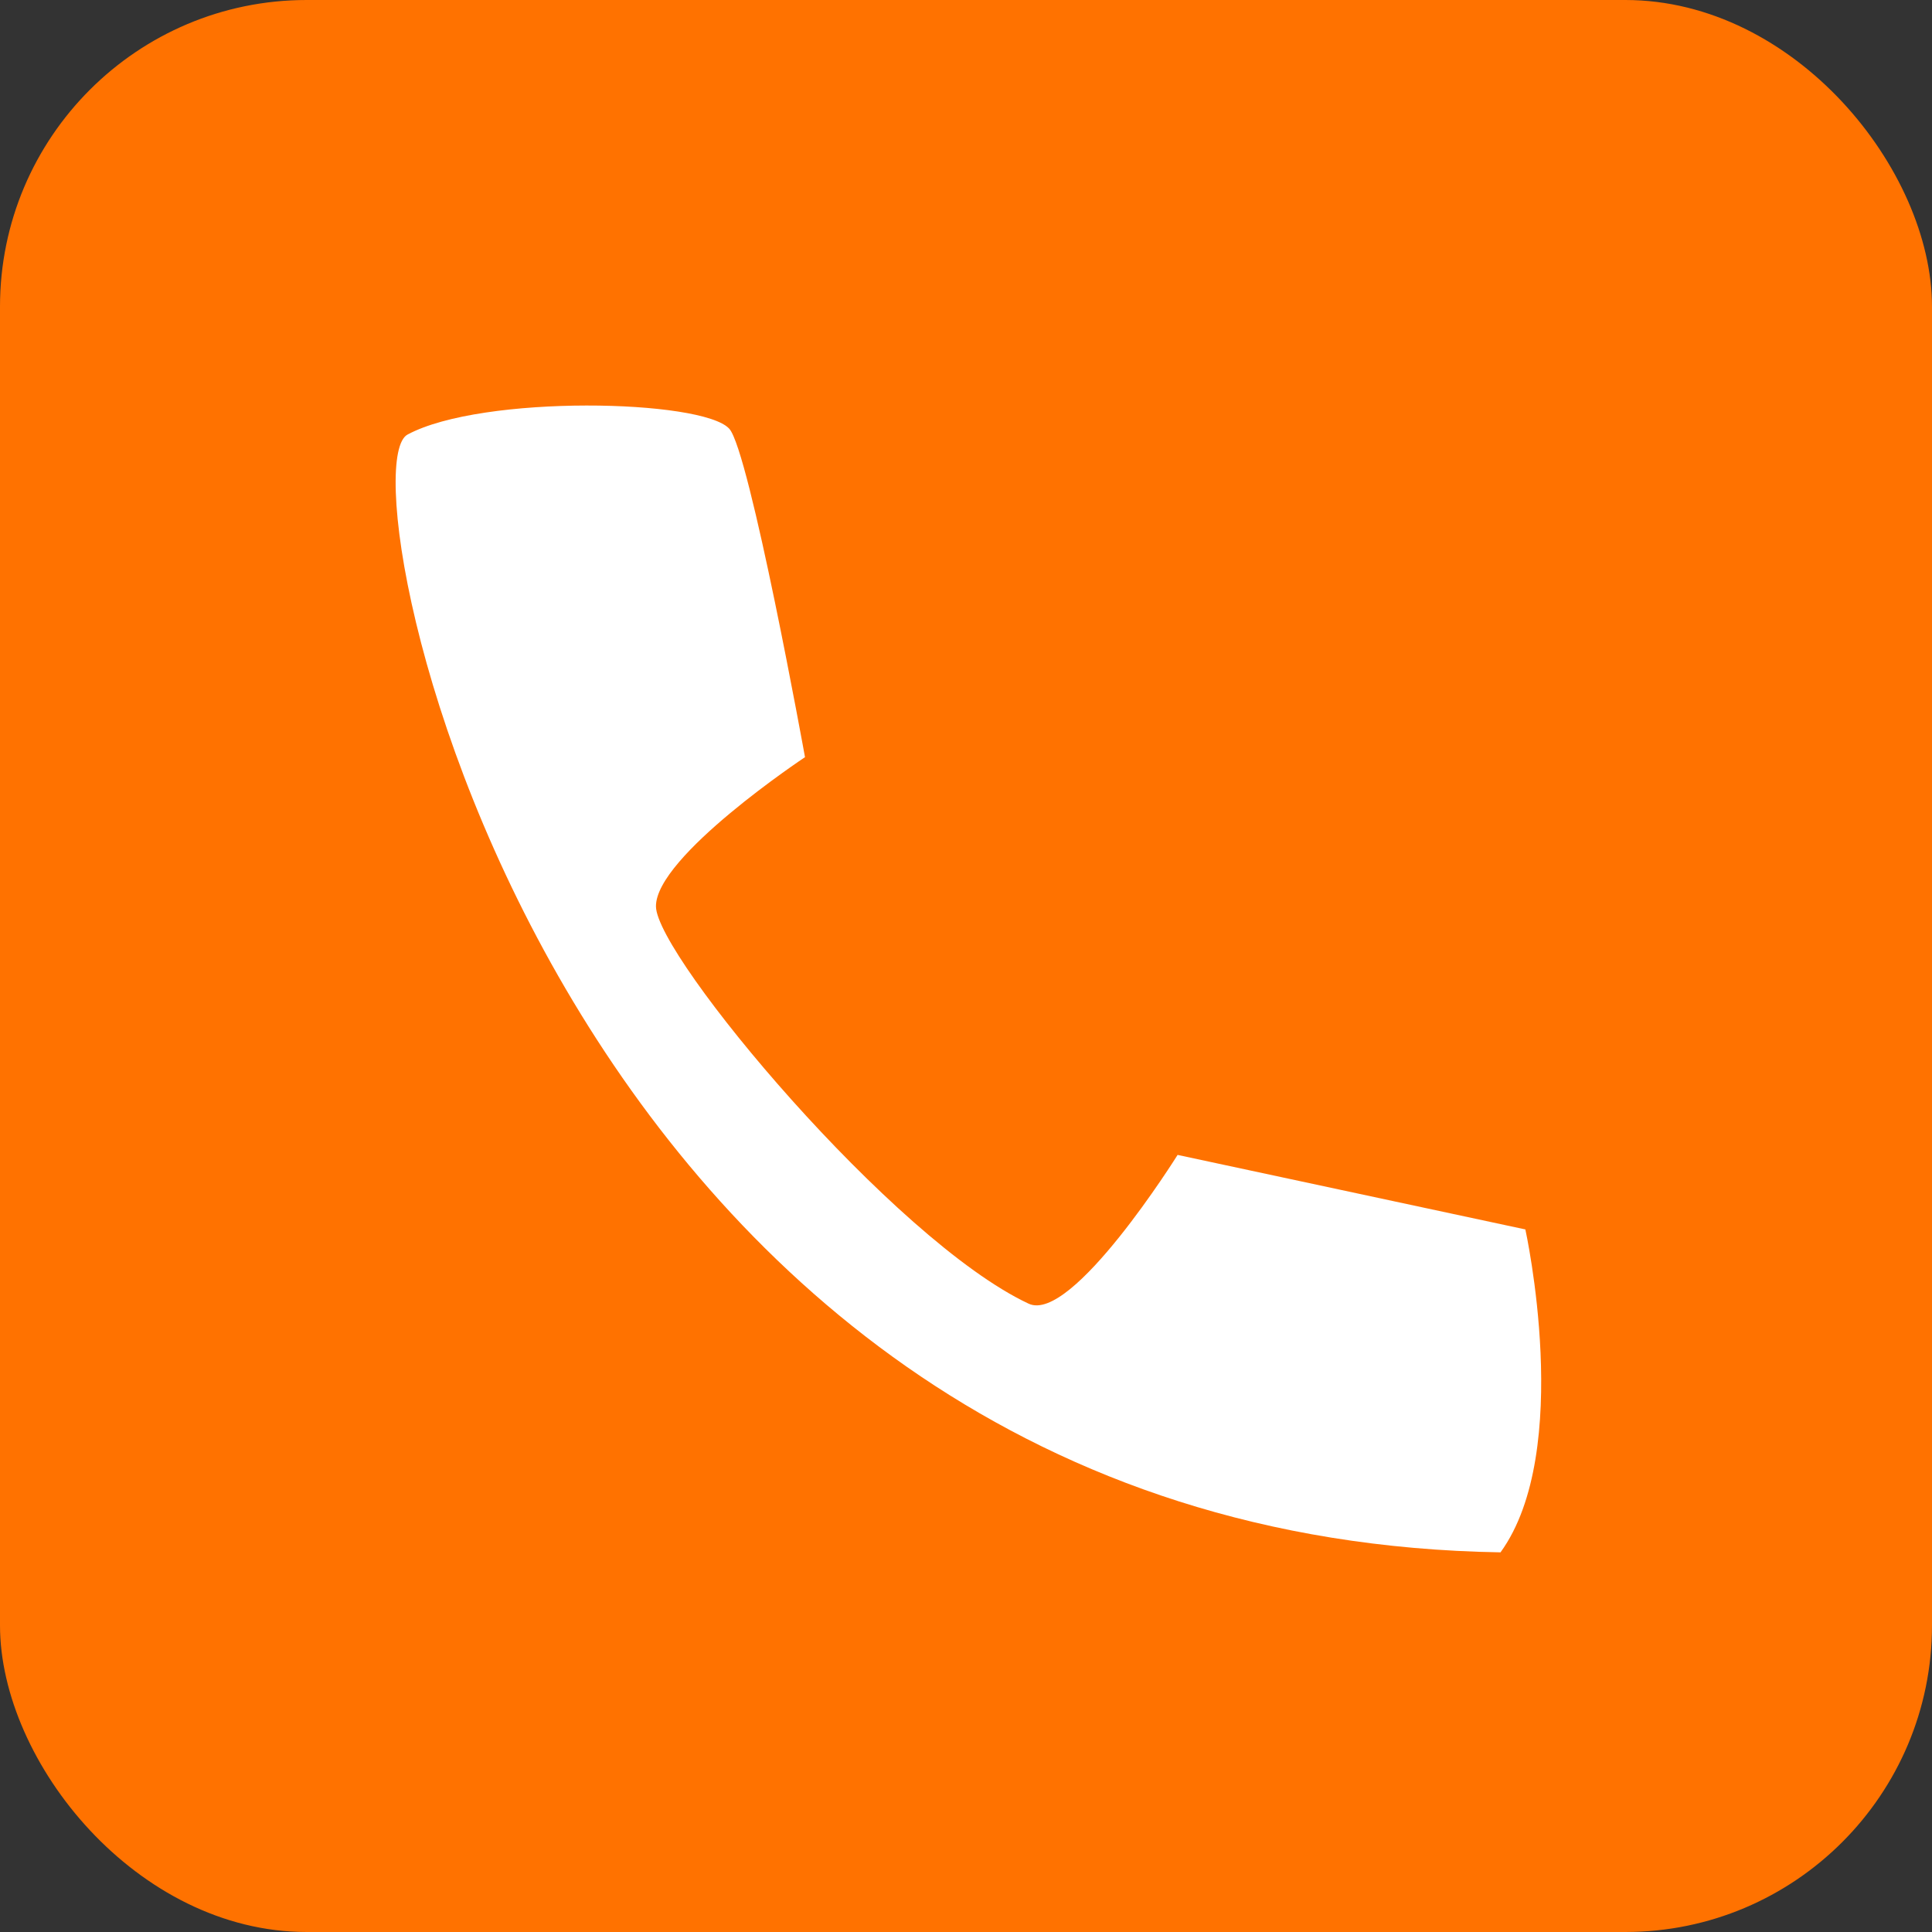 <svg xmlns="http://www.w3.org/2000/svg" width="63" height="63" viewBox="0 0 63 63">
  <rect x="0" y="0" width="63" height="63" fill="#333333" stroke="none"/>
  <defs>
    <style>
      .cls-1 {
        fill: #ff7200;
      }

      .cls-2 {
        fill: #fff;
        fill-rule: evenodd;
      }
    </style>
  </defs>
  <rect class="cls-1" width="63" height="63" rx="10" ry="10"/>
  <path class="cls-2" d="M1559.78,5594.98c-0.88-.96-8.05-1.12-10.49.19-2.26,1.2,4.78,35.95,35.64,36.45,2.4-3.31.81-10.53,0.81-10.53l-11.34-2.43s-3.45,5.52-4.86,4.85c-4.4-2.06-12.13-11.32-12.15-12.95s4.86-4.87,4.86-4.87S1560.44,5595.7,1559.78,5594.98Z" transform="translate(-1536 -5581)"/>
</svg>
